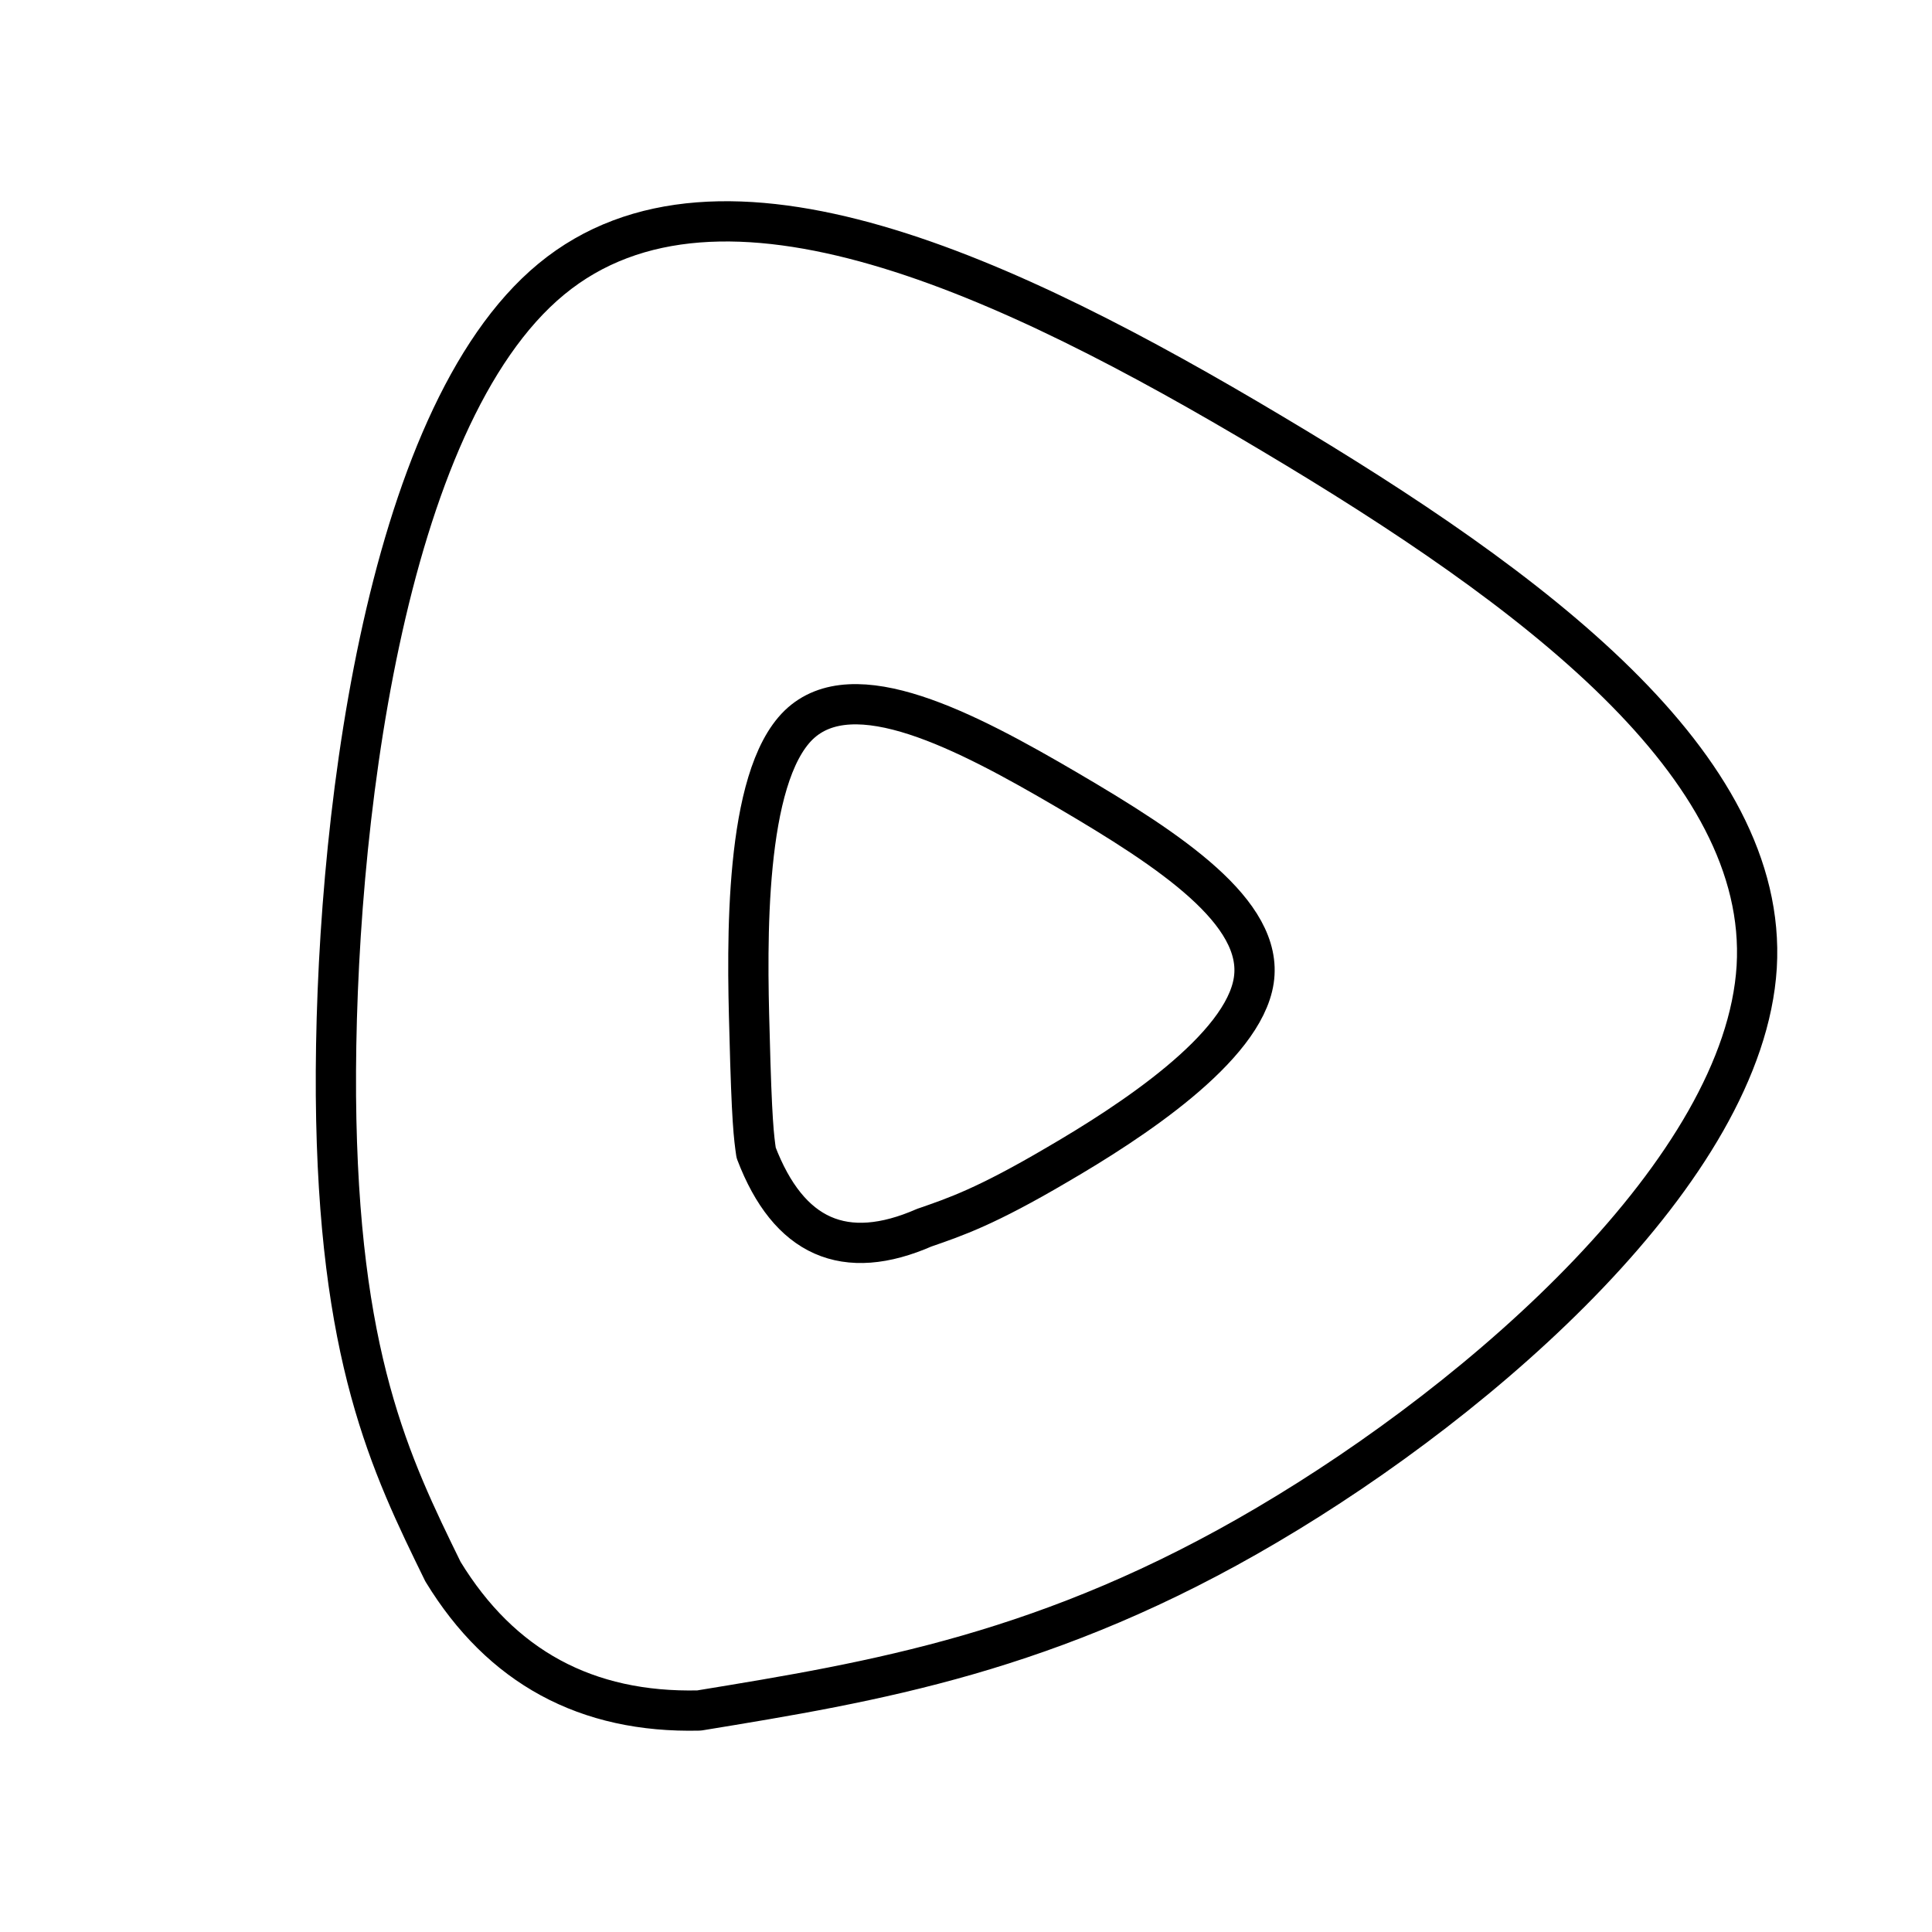 <?xml version="1.0" encoding="UTF-8"?><svg id="a" xmlns="http://www.w3.org/2000/svg" viewBox="0 0 48 48"><defs><style>.c{fill:none;stroke:#000;stroke-linecap:round;stroke-linejoin:round;}</style></defs><path class="c" d="m17.368,42.497c-2.799.066-4.92-1.084-6.363-3.451-1.308-2.671-2.605-5.33-2.659-11.825-.044-6.495,1.154-16.825,5.352-20.287,4.198-3.462,11.385-.055,17.902,3.835,6.517,3.879,12.341,8.242,12.045,13.254-.308,5.011-6.748,10.671-12.155,13.858-5.396,3.187-9.759,3.901-14.122,4.616Z"/><path class="c" d="m22.973,30.497c-1.986.872-3.381.253-4.187-1.857-.055-.385-.11-.769-.165-3-.066-2.231-.132-6.308,1.22-7.627,1.363-1.319,4.143.132,6.693,1.627,2.55,1.495,4.869,3.033,4.616,4.715-.253,1.692-3.077,3.528-4.869,4.572-1.791,1.055-2.55,1.308-3.308,1.571Z"/></svg>